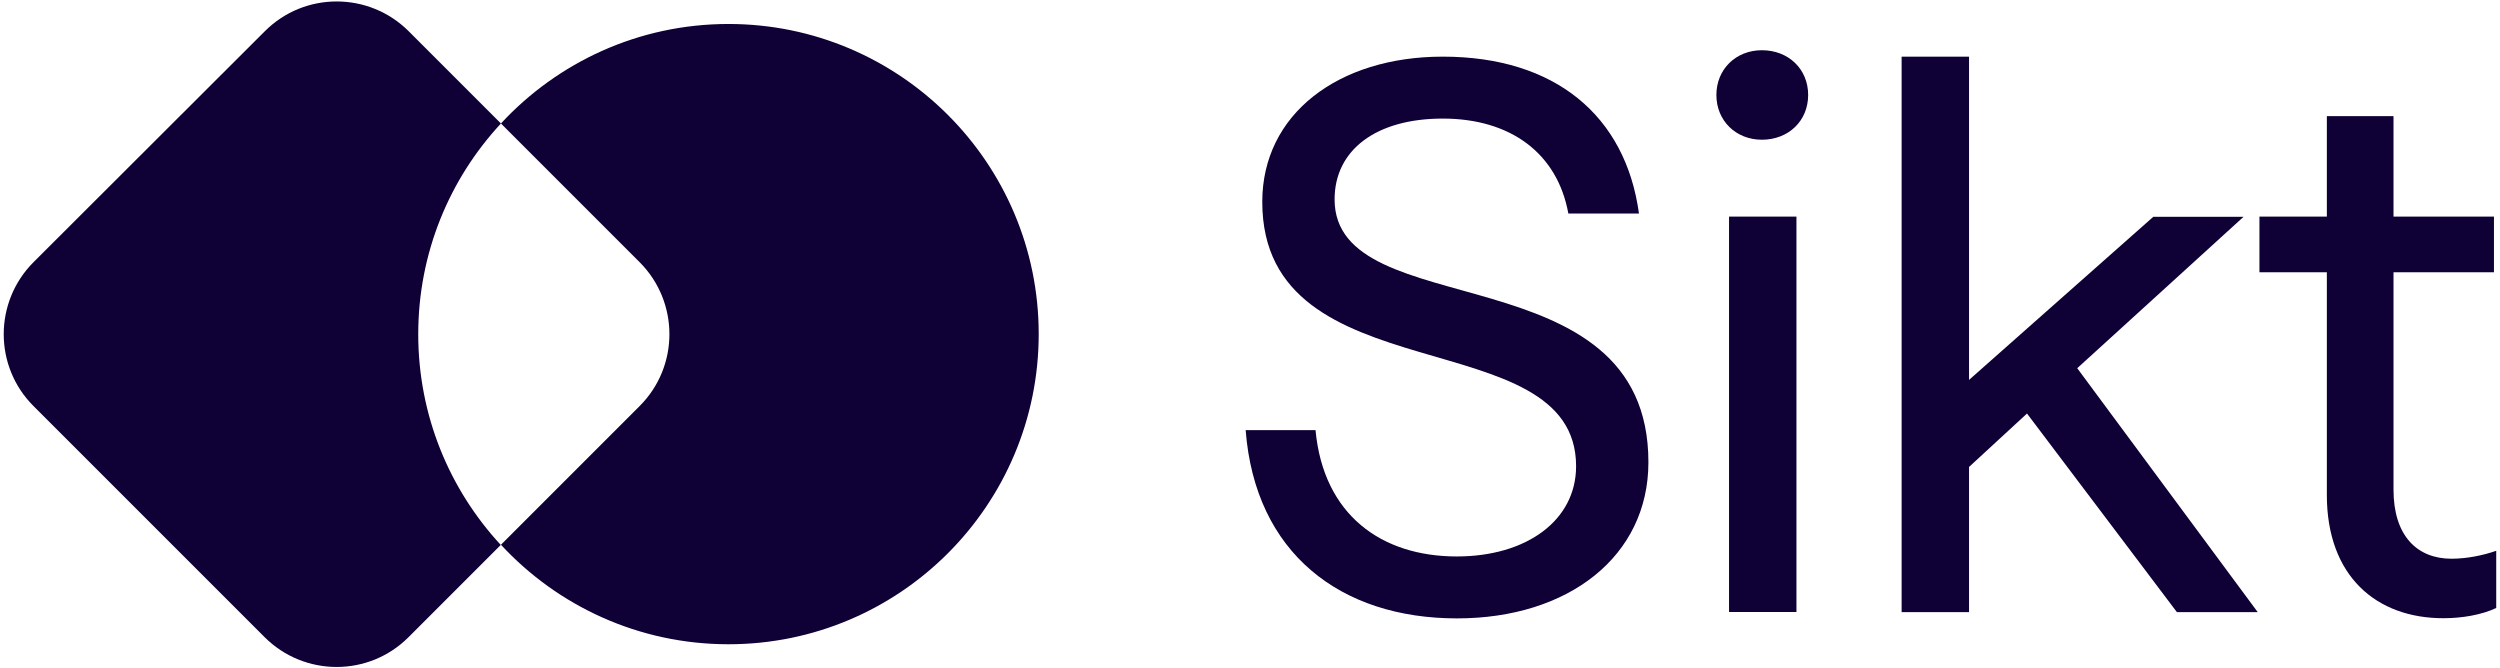 <?xml version="1.0" encoding="utf-8"?>
<!-- Generator: Adobe Illustrator 26.0.1, SVG Export Plug-In . SVG Version: 6.00 Build 0)  -->
<svg version="1.1" id="Layer_1" xmlns="http://www.w3.org/2000/svg" xmlns:xlink="http://www.w3.org/1999/xlink" x="0px" y="0px"
	 viewBox="0 0 1324 354" style="enable-background:new 0 0 1324 354;" xml:space="preserve">
<style type="text/css">
	.st0{fill:#0F0035;}
</style>
<g>
	<g>
		<path class="st0" d="M385.8,12.7L385.8,12.7c-47.6,0-90.5,20.3-120.5,52.7l73.4,73.4c21.1,21.1,21.1,55.3,0,76.3l-73.4,73.4
			c30,32.4,72.9,52.7,120.5,52.7h0c90.7,0,164.3-73.6,164.3-164.3v0C550.1,86.3,476.5,12.7,385.8,12.7z"/>
		<path class="st0" d="M221.5,177c0-43.1,16.6-82.3,43.8-111.6l-48.8-48.8c-21.1-21.1-55.3-21.1-76.3,0L17.8,138.8
			c-21.1,21.1-21.1,55.3,0,76.3l122.3,122.3c21.1,21.1,55.3,21.1,76.3,0l48.8-48.8C238.1,259.3,221.5,220.1,221.5,177L221.5,177z"/>
	</g>
	<g>
		<g>
			<path class="st0" d="M659.7,227.8h37c4.2,44.9,34.9,66.9,74.8,66.9c37,0,63.2-19.1,63.2-47.8c0-78.1-166.2-36.6-166.2-140
				c0-46.5,40.3-76.9,95.6-76.9c59.4,0,96.8,31.2,103.9,83.1h-37.4c-5.8-32-30.7-50.3-66.5-50.3c-35.3,0-57.3,16.6-57.3,42.8
				c0,67.3,166.2,26.6,166.2,139.2c0,49.9-42.4,82.7-101.4,82.7C710,327.5,664.7,293,659.7,227.8z"/>
			<path class="st0" d="M933.1,26.6c14.1,0,24.5,10,24.5,23.7S947.2,74,933.1,74C919.4,74,909,64,909,50.3S919.4,26.6,933.1,26.6z
				 M915.7,114.7h35.7v209.4h-35.7V114.7z"/>
			<path class="st0" d="M1073.5,219l-30.7,28.3v76.9h-35.7V30h35.7v171.2l97.6-86.4h47.8l-88.1,80.2l95.6,129.2h-42.8L1073.5,219z"
				/>
			<path class="st0" d="M1232.3,262.2v-118h-35.7v-29.5h35.7V61.5h35.3v53.2h53.2v29.5h-53.2v115.1c0,24.5,12.5,36.6,30.7,36.6
				c7.9,0,16.6-1.7,23.7-4.2v30.3c-7.9,3.7-18.3,5.4-27.8,5.4C1258.4,327.5,1232.3,305,1232.3,262.2z"/>
		</g>
	</g>
</g>
</svg>
